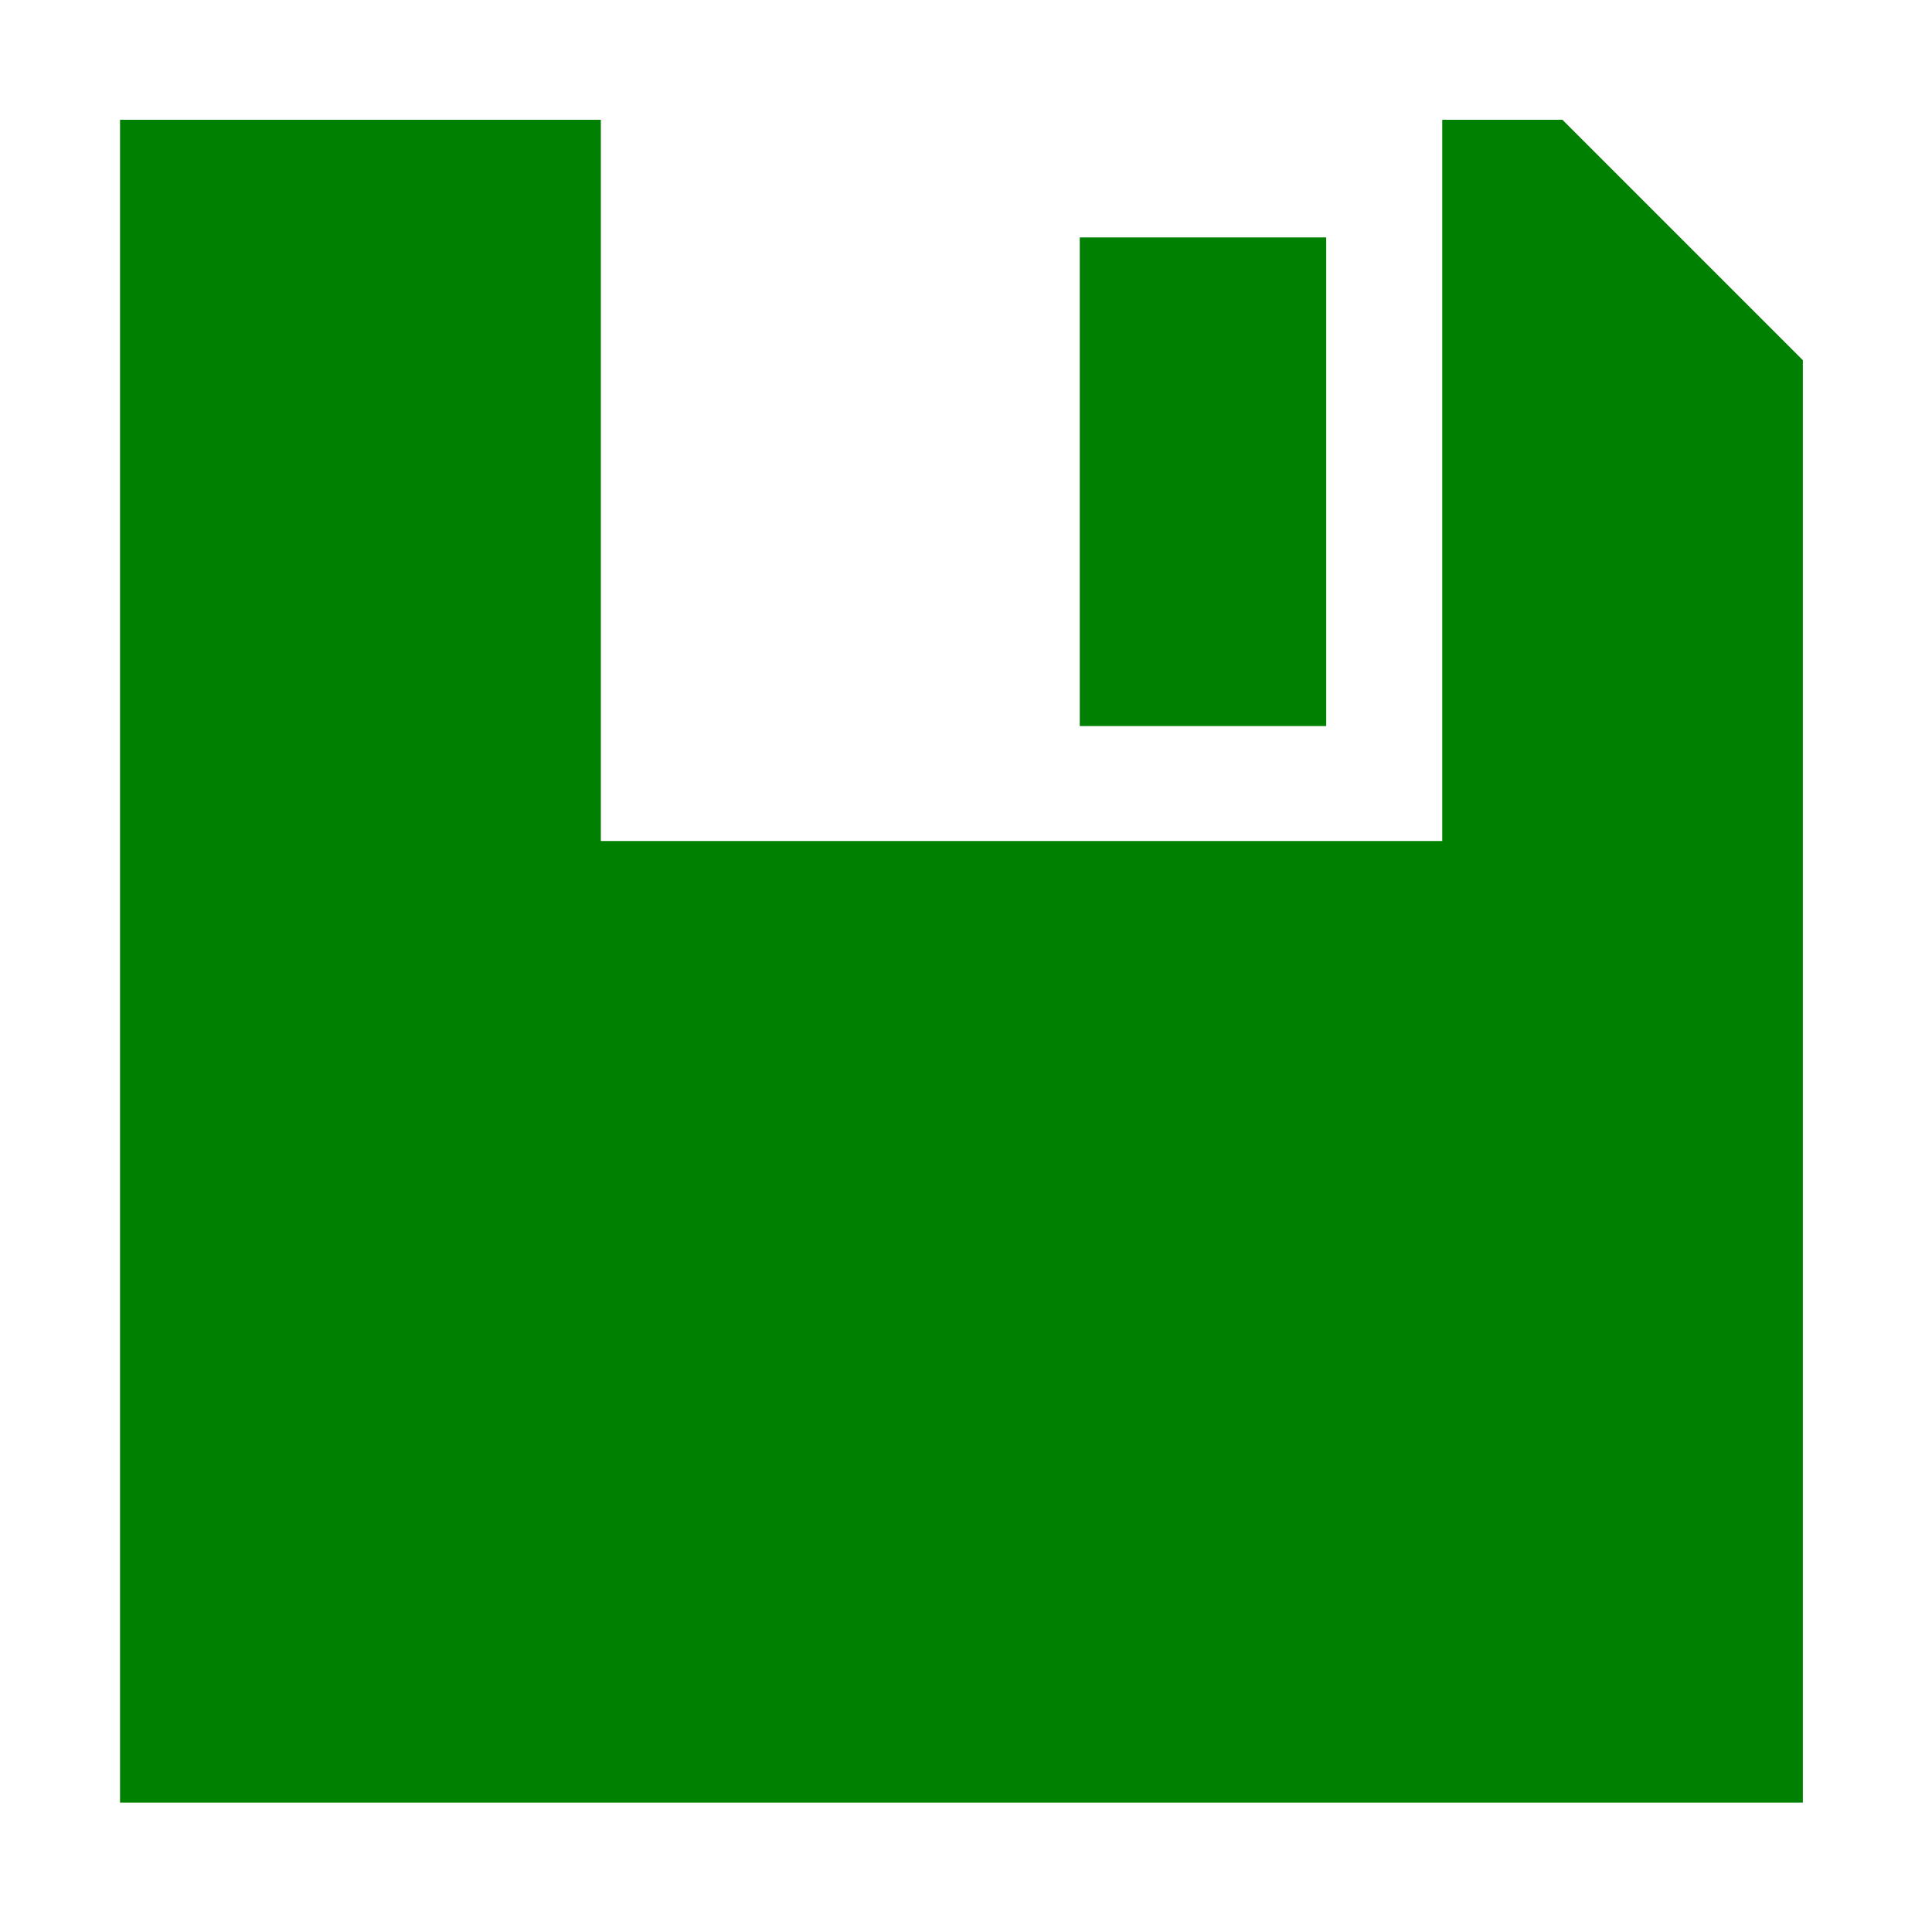 <?xml version="1.0" encoding="utf-8"?>
<svg width="16" height="16" viewBox="0 0 32 32" id="svg2" version="1.1" inkscape:version="1.3.2 (091e20ef0f, 2023-11-25)" sodipodi:docname="Save.svg" inkscape:export-filename="C:\private\traktor\res\icons-new\g4486.png" inkscape:export-xdpi="90" inkscape:export-ydpi="90" xmlns:inkscape="http://www.inkscape.org/namespaces/inkscape" xmlns:sodipodi="http://sodipodi.sourceforge.net/DTD/sodipodi-0.dtd" xmlns="http://www.w3.org/2000/svg" xmlns:svg="http://www.w3.org/2000/svg" xmlns:rdf="http://www.w3.org/1999/02/22-rdf-syntax-ns#" xmlns:cc="http://creativecommons.org/ns#" xmlns:dc="http://purl.org/dc/elements/1.1/">
	<style>
	.theme_fill {
		fill: green;
	}
	.theme_stroke {
		stroke: green;
	}
	</style>
	<sodipodi:namedview id="base" pagecolor="#4d6571" bordercolor="#bdbdbd" borderopacity="1" inkscape:pageopacity="0" inkscape:pageshadow="2" inkscape:zoom="22.627416" inkscape:cx="9.0598061" inkscape:cy="9.1702915" inkscape:document-units="px" inkscape:current-layer="Dark" showgrid="true" inkscape:snap-global="true" inkscape:snap-grids="true" inkscape:snap-to-guides="false" inkscape:window-width="1440" inkscape:window-height="777" inkscape:window-x="0" inkscape:window-y="32" inkscape:window-maximized="1" units="px" inkscape:showpageshadow="false" showborder="true" objecttolerance="10000" guidetolerance="10000" showguides="true" inkscape:pagecheckerboard="false" inkscape:deskcolor="#3f535d">
		<inkscape:grid type="xygrid" id="grid4490" empspacing="1" snapvisiblegridlinesonly="false" originx="0" originy="0" spacingy="2" spacingx="2" units="px" visible="true"/>
	</sodipodi:namedview>
	<defs id="defs4"/>
	<g style="display:inline;opacity:1" inkscape:label="Dark" id="Dark" inkscape:groupmode="layer">
		<g transform="matrix(0.077,0,0,0.077,-0.614,-1.5)" id="g9154" style="display:inline">
			<path style="opacity:1;fill-opacity:1;stroke:none;stroke-width:120;stroke-miterlimit:4;stroke-dasharray:none;stroke-opacity:1" d="M 33.794,45.25 V 407.235 H 395.779 V 96.962 l -51.712,-51.712 -25.856,1e-6 V 200.386 H 137.218 V 45.25 Z" id="path9156" inkscape:connector-curvature="0" sodipodi:nodetypes="cccccccccc" class="theme_fill"/>
			<rect style="opacity:1;fill-opacity:1;stroke:none;stroke-width:120;stroke-miterlimit:4;stroke-dasharray:none;stroke-opacity:1" id="rect9158" width="53.013" height="105.101" x="240.238" y="70.553" class="theme_fill"/>
		</g>
	</g>
</svg>
